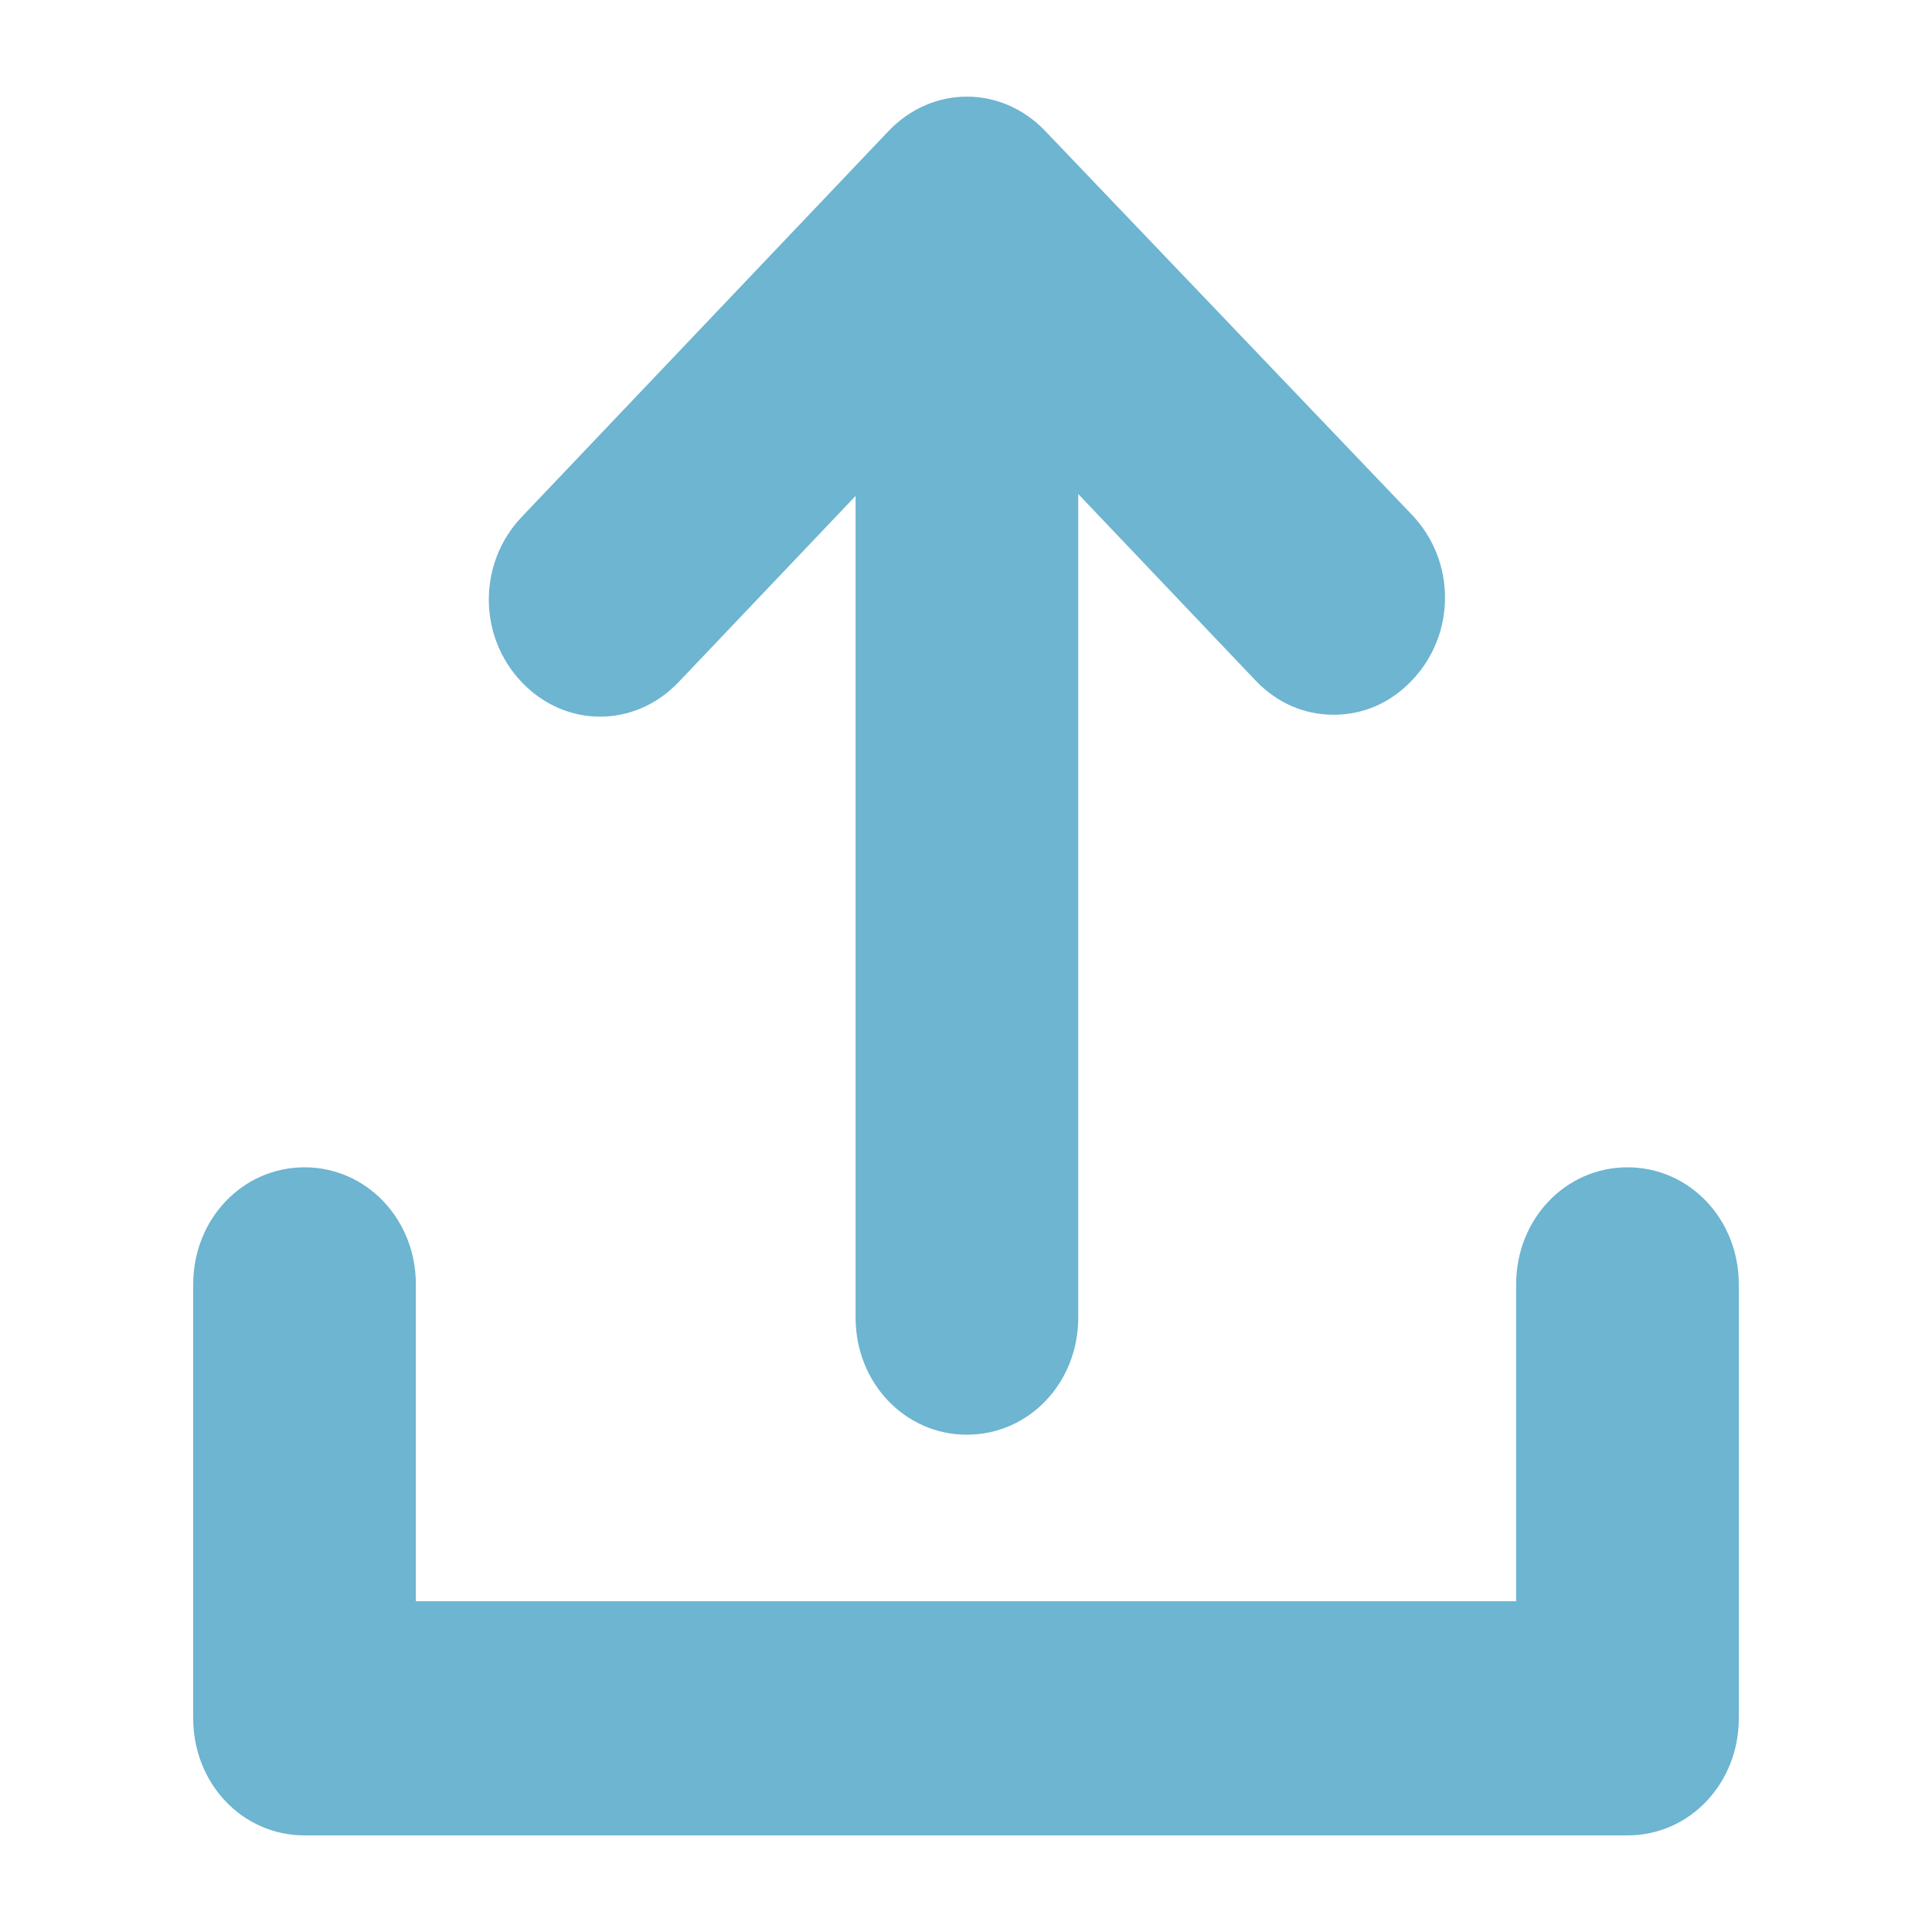 <svg width="20" height="20" viewBox="0 0 20 20" fill="none" xmlns="http://www.w3.org/2000/svg">
<path d="M7.025 7.061L8.857 5.134V13.639C8.857 14.315 9.367 14.852 10.009 14.852C10.652 14.852 11.162 14.315 11.162 13.639V5.114L12.994 7.041C13.221 7.28 13.504 7.399 13.806 7.399C14.109 7.399 14.392 7.28 14.619 7.041C15.072 6.565 15.072 5.809 14.619 5.332L10.822 1.358C10.368 0.881 9.65 0.881 9.197 1.358L5.4 5.352C4.947 5.829 4.947 6.584 5.4 7.061C5.854 7.538 6.571 7.538 7.025 7.061Z" fill="#6DB5D1"/>
<path d="M16.848 12.084C16.205 12.084 15.695 12.621 15.695 13.296V16.576L4.305 16.576L4.305 13.296C4.305 12.621 3.795 12.084 3.152 12.084C2.51 12.084 2 12.621 2 13.296L2 17.788C2 18.463 2.51 19 3.152 19L16.848 19C17.49 19 18 18.463 18 17.788V13.296C18 12.621 17.49 12.084 16.848 12.084Z" fill="#6DB5D1"/>
</svg>
